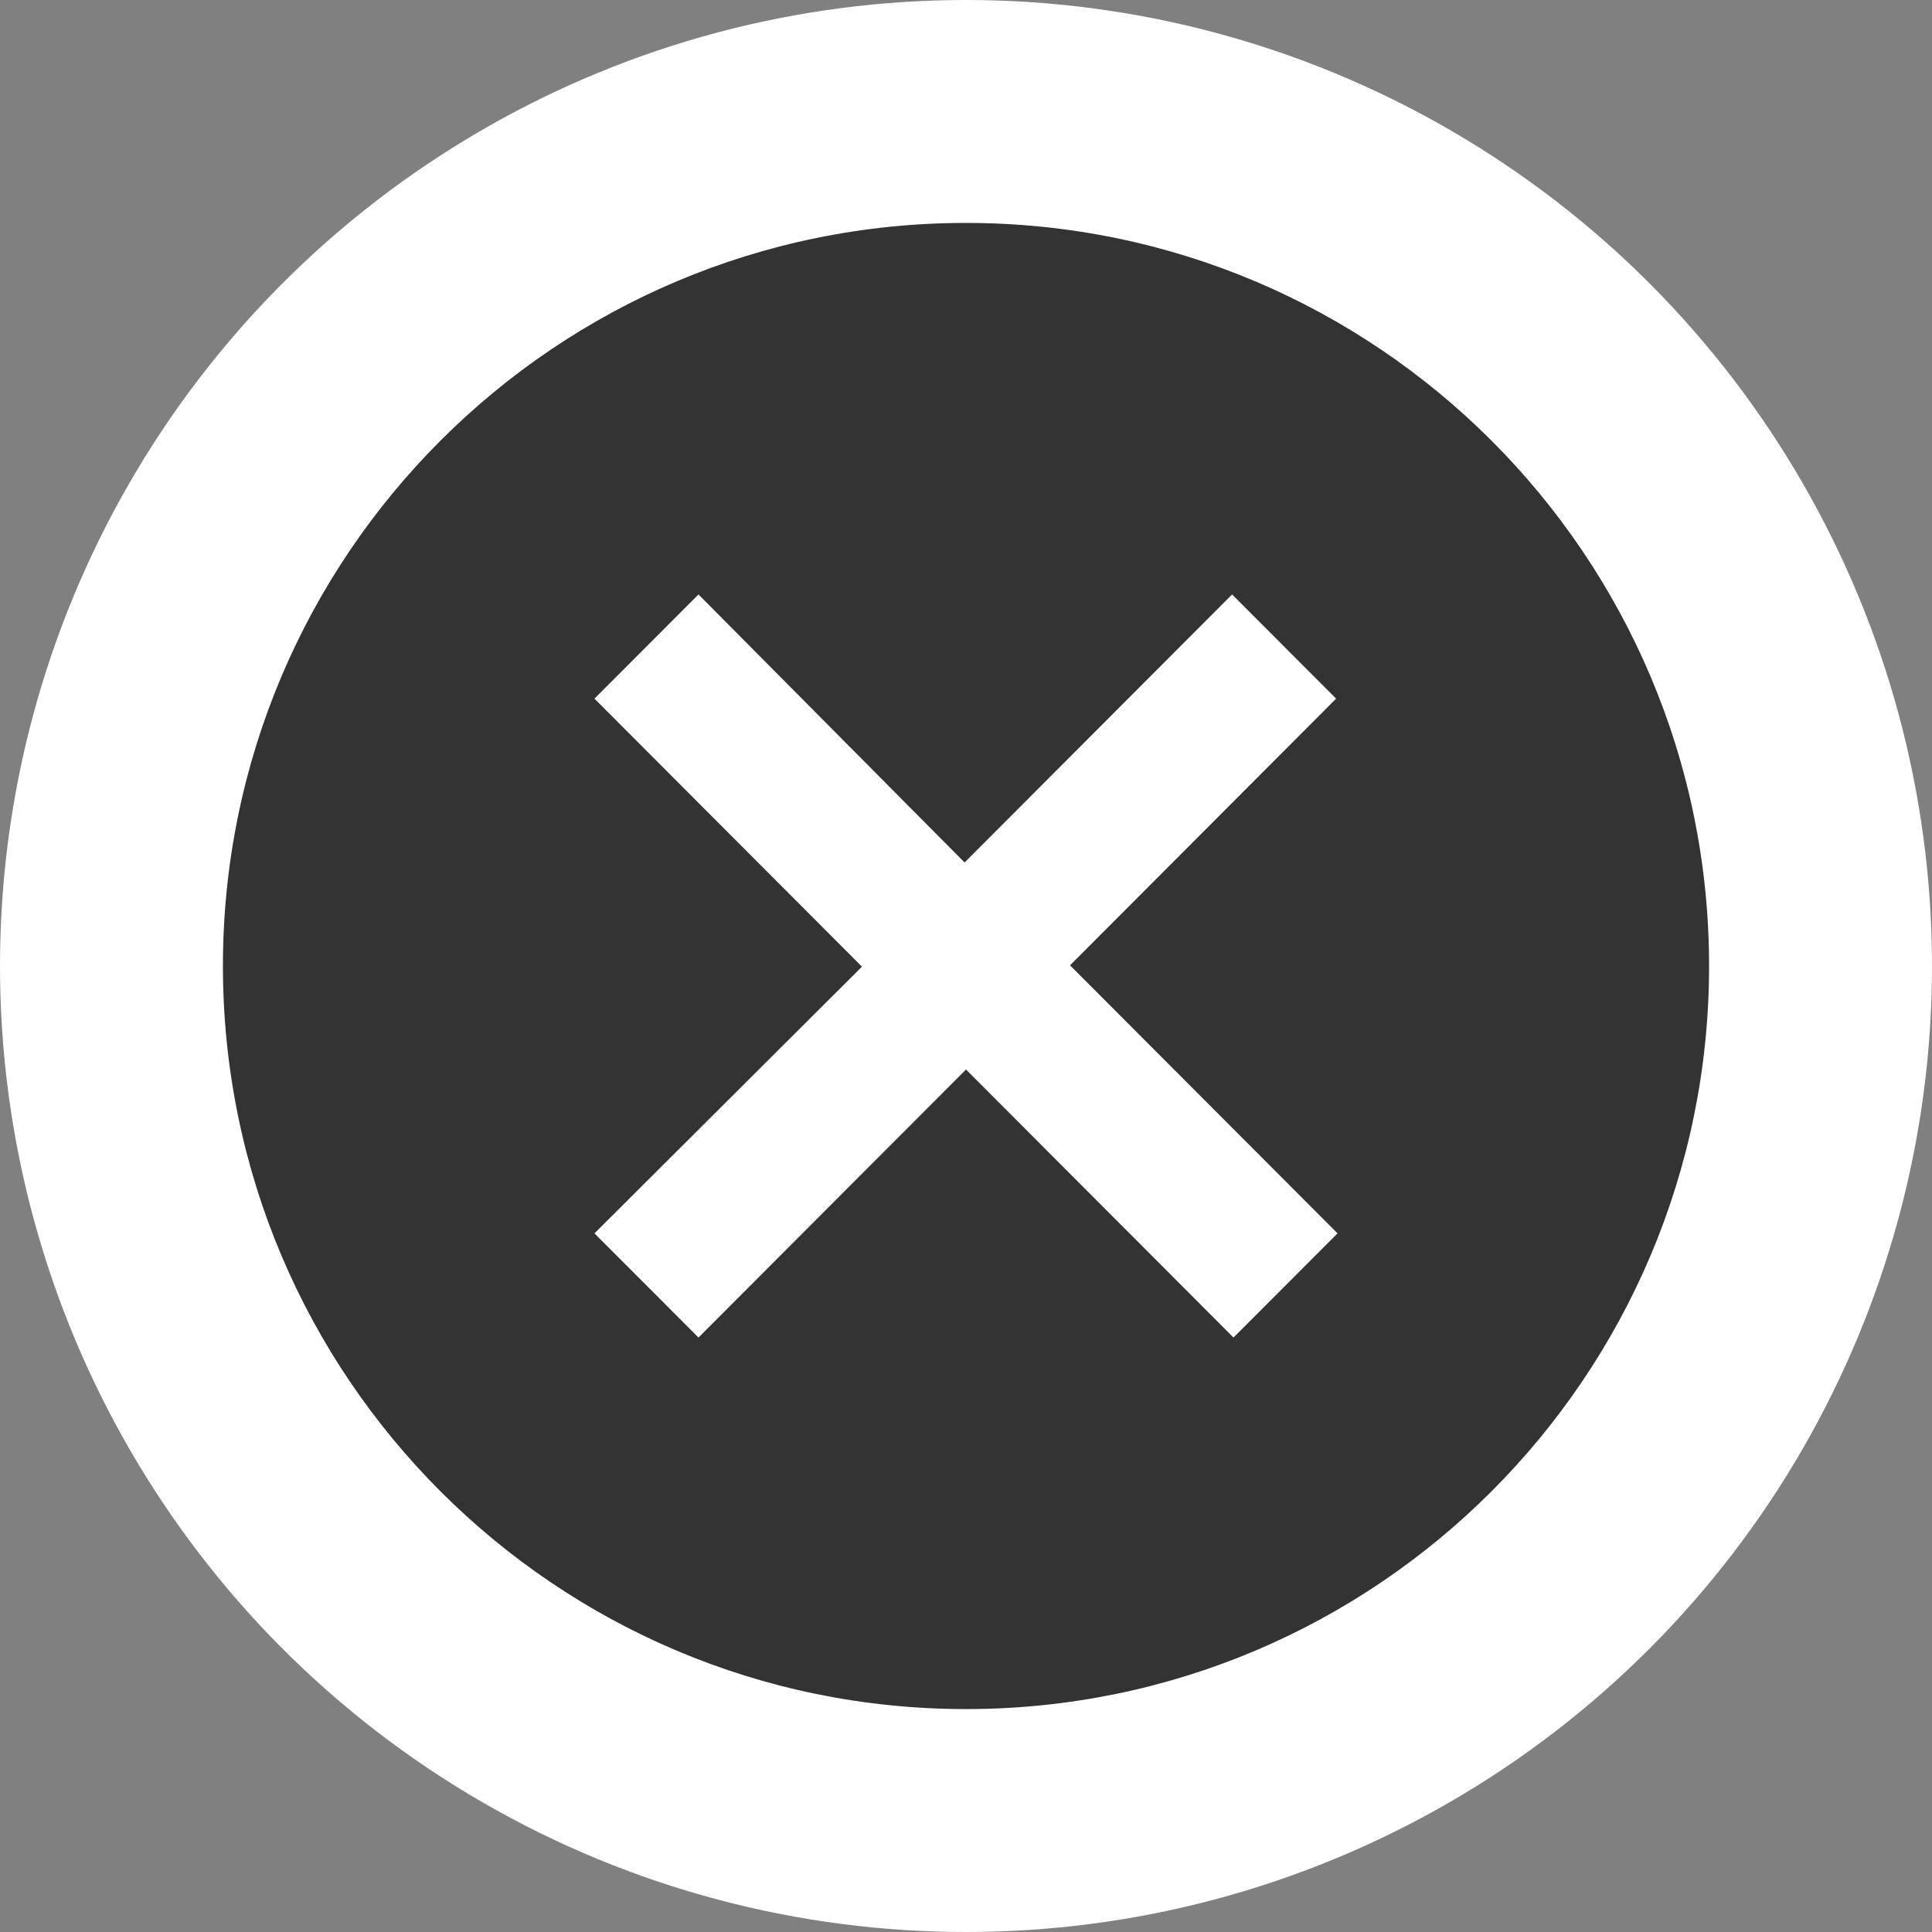 <svg width="26" height="26" viewBox="0 0 26 26" fill="none" xmlns="http://www.w3.org/2000/svg">
<rect x="0" y="0" width="26" height="26" fill="#808080" stroke="none"/>
<circle cx="13" cy="13" r="13" fill="white"/>
<path fill-rule="evenodd" clip-rule="evenodd" d="M13 23C18.523 23 23 18.523 23 13C23 7.477 18.523 3 13 3C7.477 3 3 7.477 3 13C3 18.523 7.477 23 13 23ZM16.581 8L17.981 9.402L14.4 12.991L18 16.598L16.6 18L13 14.393L9.4 18L8 16.598L11.6 13.009L8 9.402L9.4 8L12.981 11.607L16.581 8Z" fill="#333333"/>
</svg>
